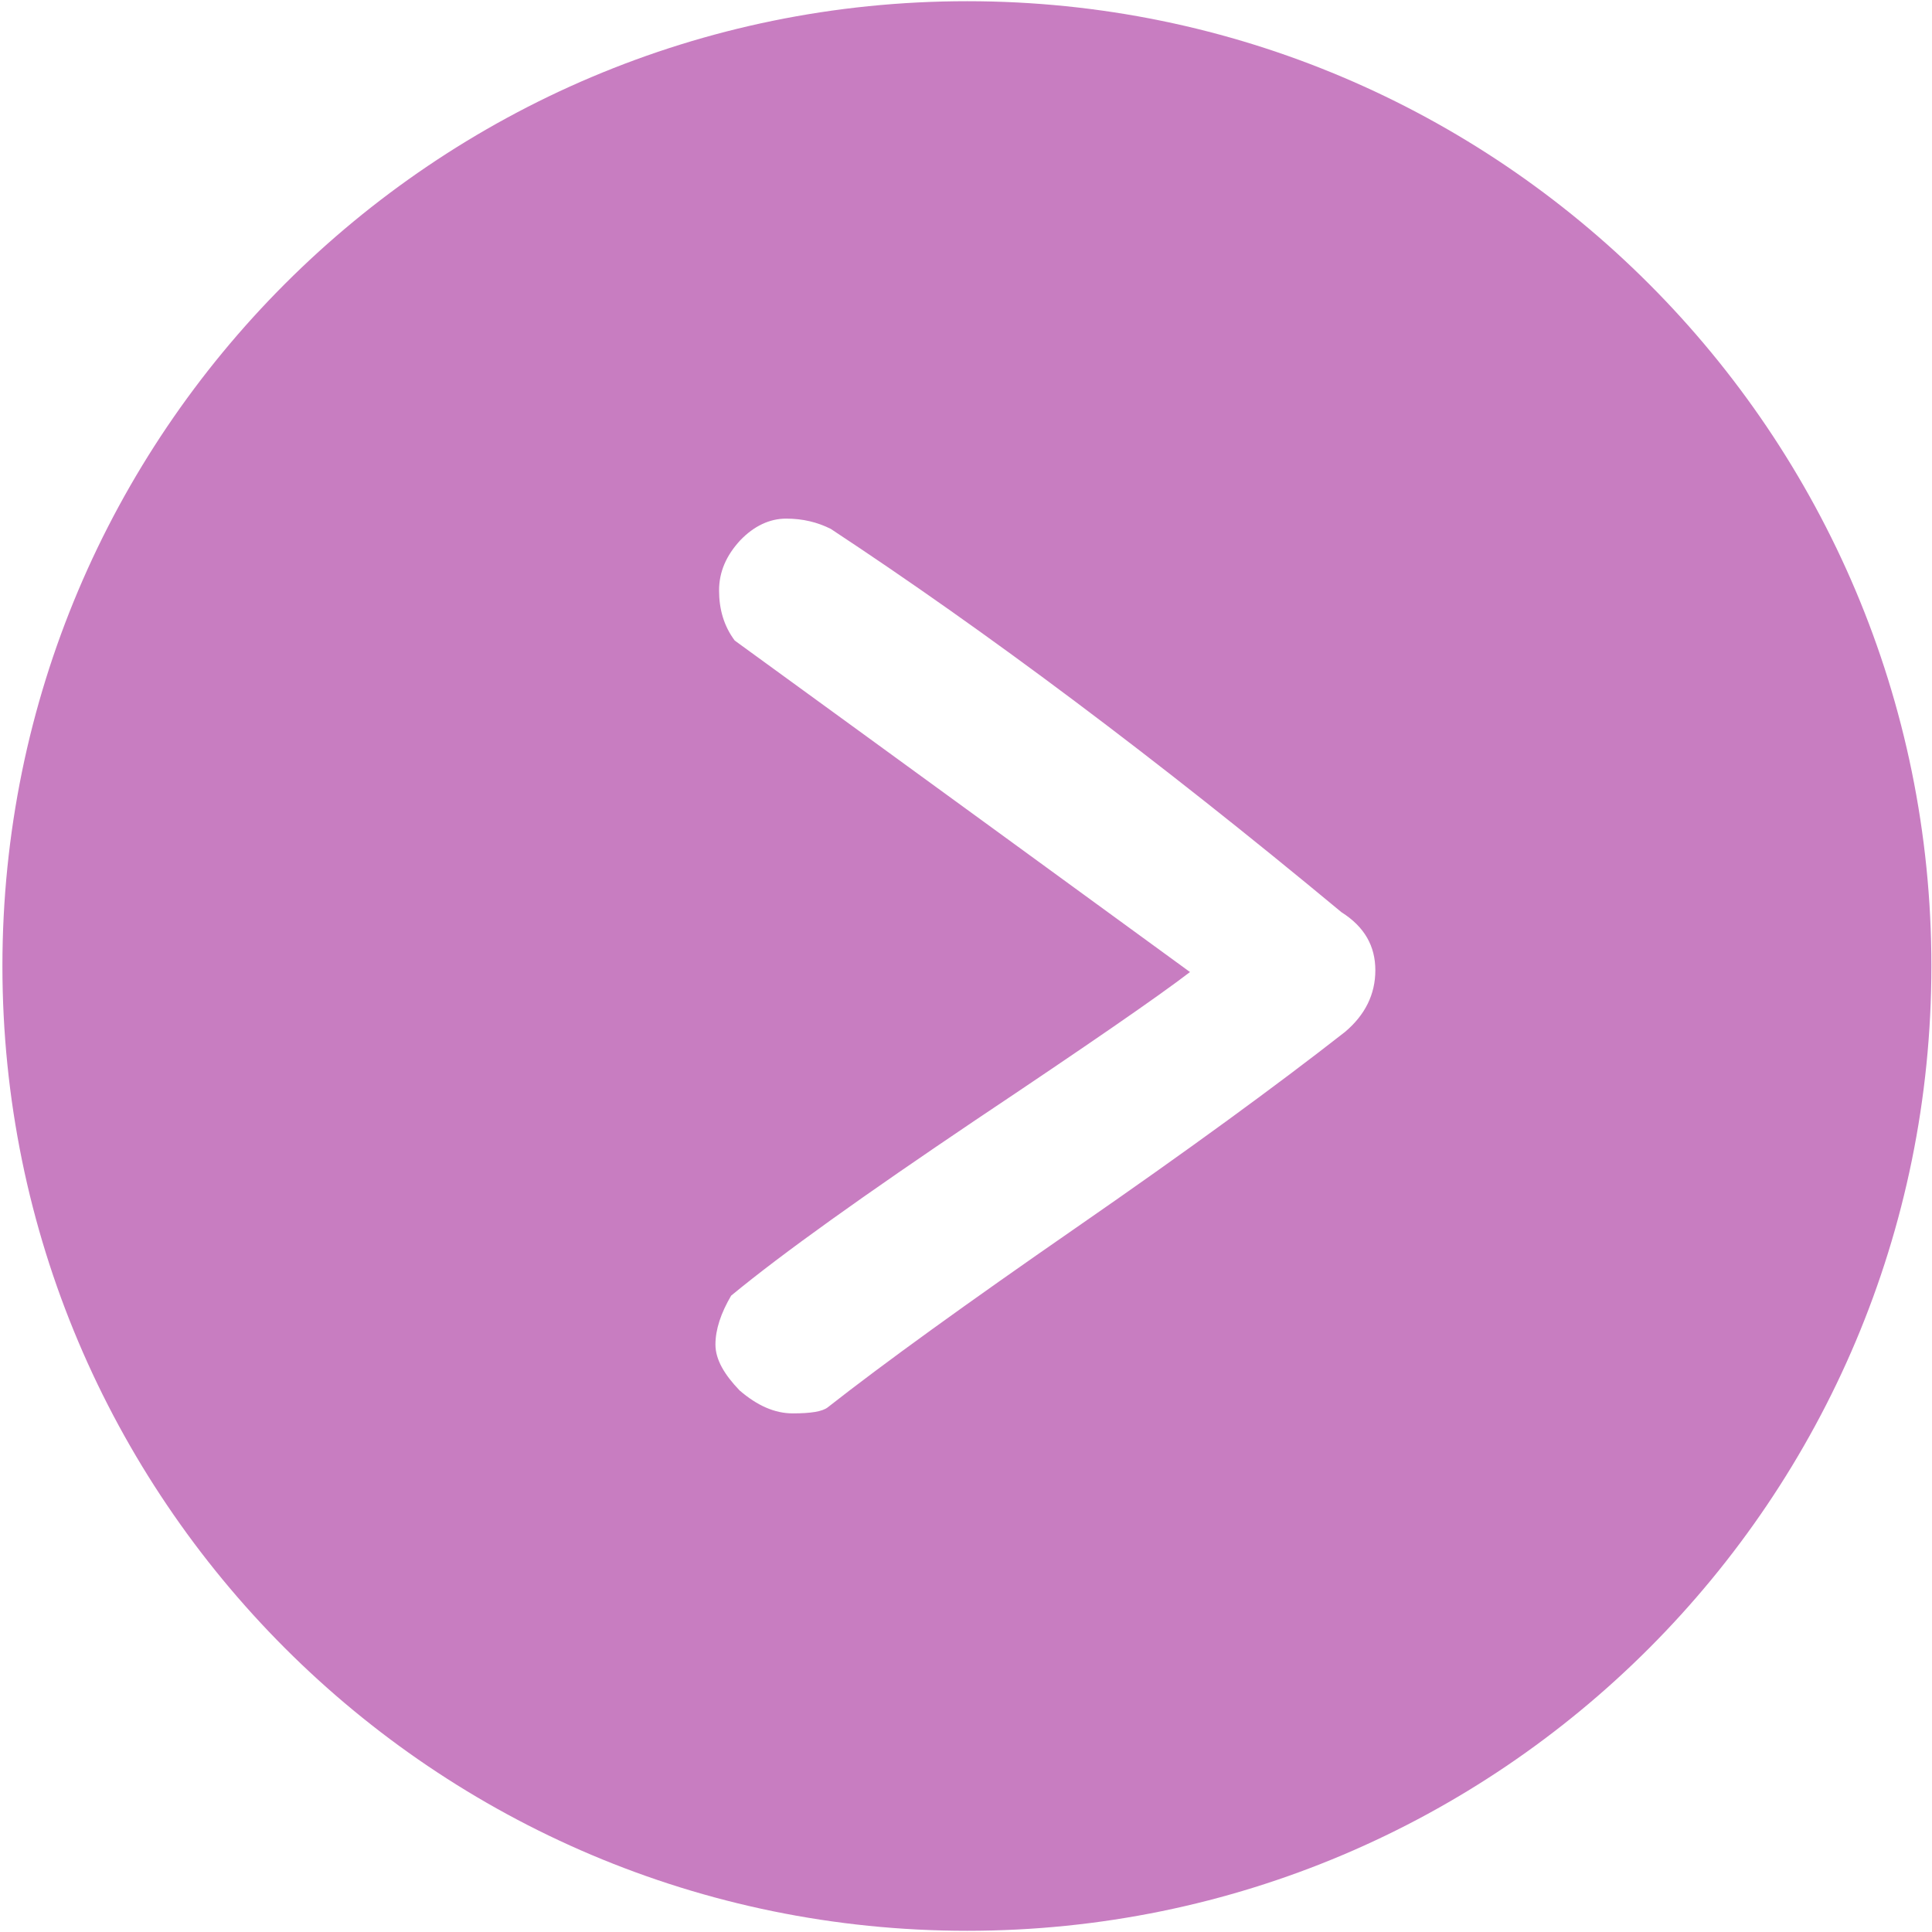 <?xml version="1.0" encoding="utf-8"?>
<!-- Generator: Adobe Illustrator 19.2.0, SVG Export Plug-In . SVG Version: 6.00 Build 0)  -->
<svg version="1.1" id="Layer_1" xmlns="http://www.w3.org/2000/svg" xmlns:xlink="http://www.w3.org/1999/xlink" x="0px" y="0px"
	 viewBox="0 0 320 320" style="enable-background:new 0 0 320 320;" xml:space="preserve">
<style type="text/css">
	.st0{fill:#C87DC1;}
</style>
<title>35-years-background-vector-2</title>
<path class="st0" d="M0.4,160c0,88.2,71.5,159.8,159.8,159.8S319.9,248.2,319.9,160S248.4,0.2,160.2,0.2C71.9,0.2,0.4,71.8,0.4,160z
	 M118.5,222.7c0-2.5,0.9-5.2,2.6-8.1c8.6-7.1,22.1-16.7,40.5-29.1c18.4-12.3,30.3-20.5,35.5-24.5c-48-35-73.2-53.3-75.4-54.9
	c-1.8-2.4-2.6-5.2-2.6-8.3c0-3.1,1.2-5.8,3.5-8.3c2.3-2.4,4.9-3.6,7.6-3.6c2.8,0,5.2,0.6,7.4,1.7c25.8,17,54,38.1,84.6,63.5
	c3.8,2.4,5.6,5.6,5.6,9.6c0,4-1.7,7.4-5,10.2c-11.5,9-26.3,19.8-44.5,32.4c-18.2,12.6-31.9,22.5-41.2,29.8c-0.9,0.7-2.8,1-5.8,1
	c-3,0-5.9-1.3-8.8-3.8C120,227.7,118.5,225.2,118.5,222.7z"/>
</svg>

